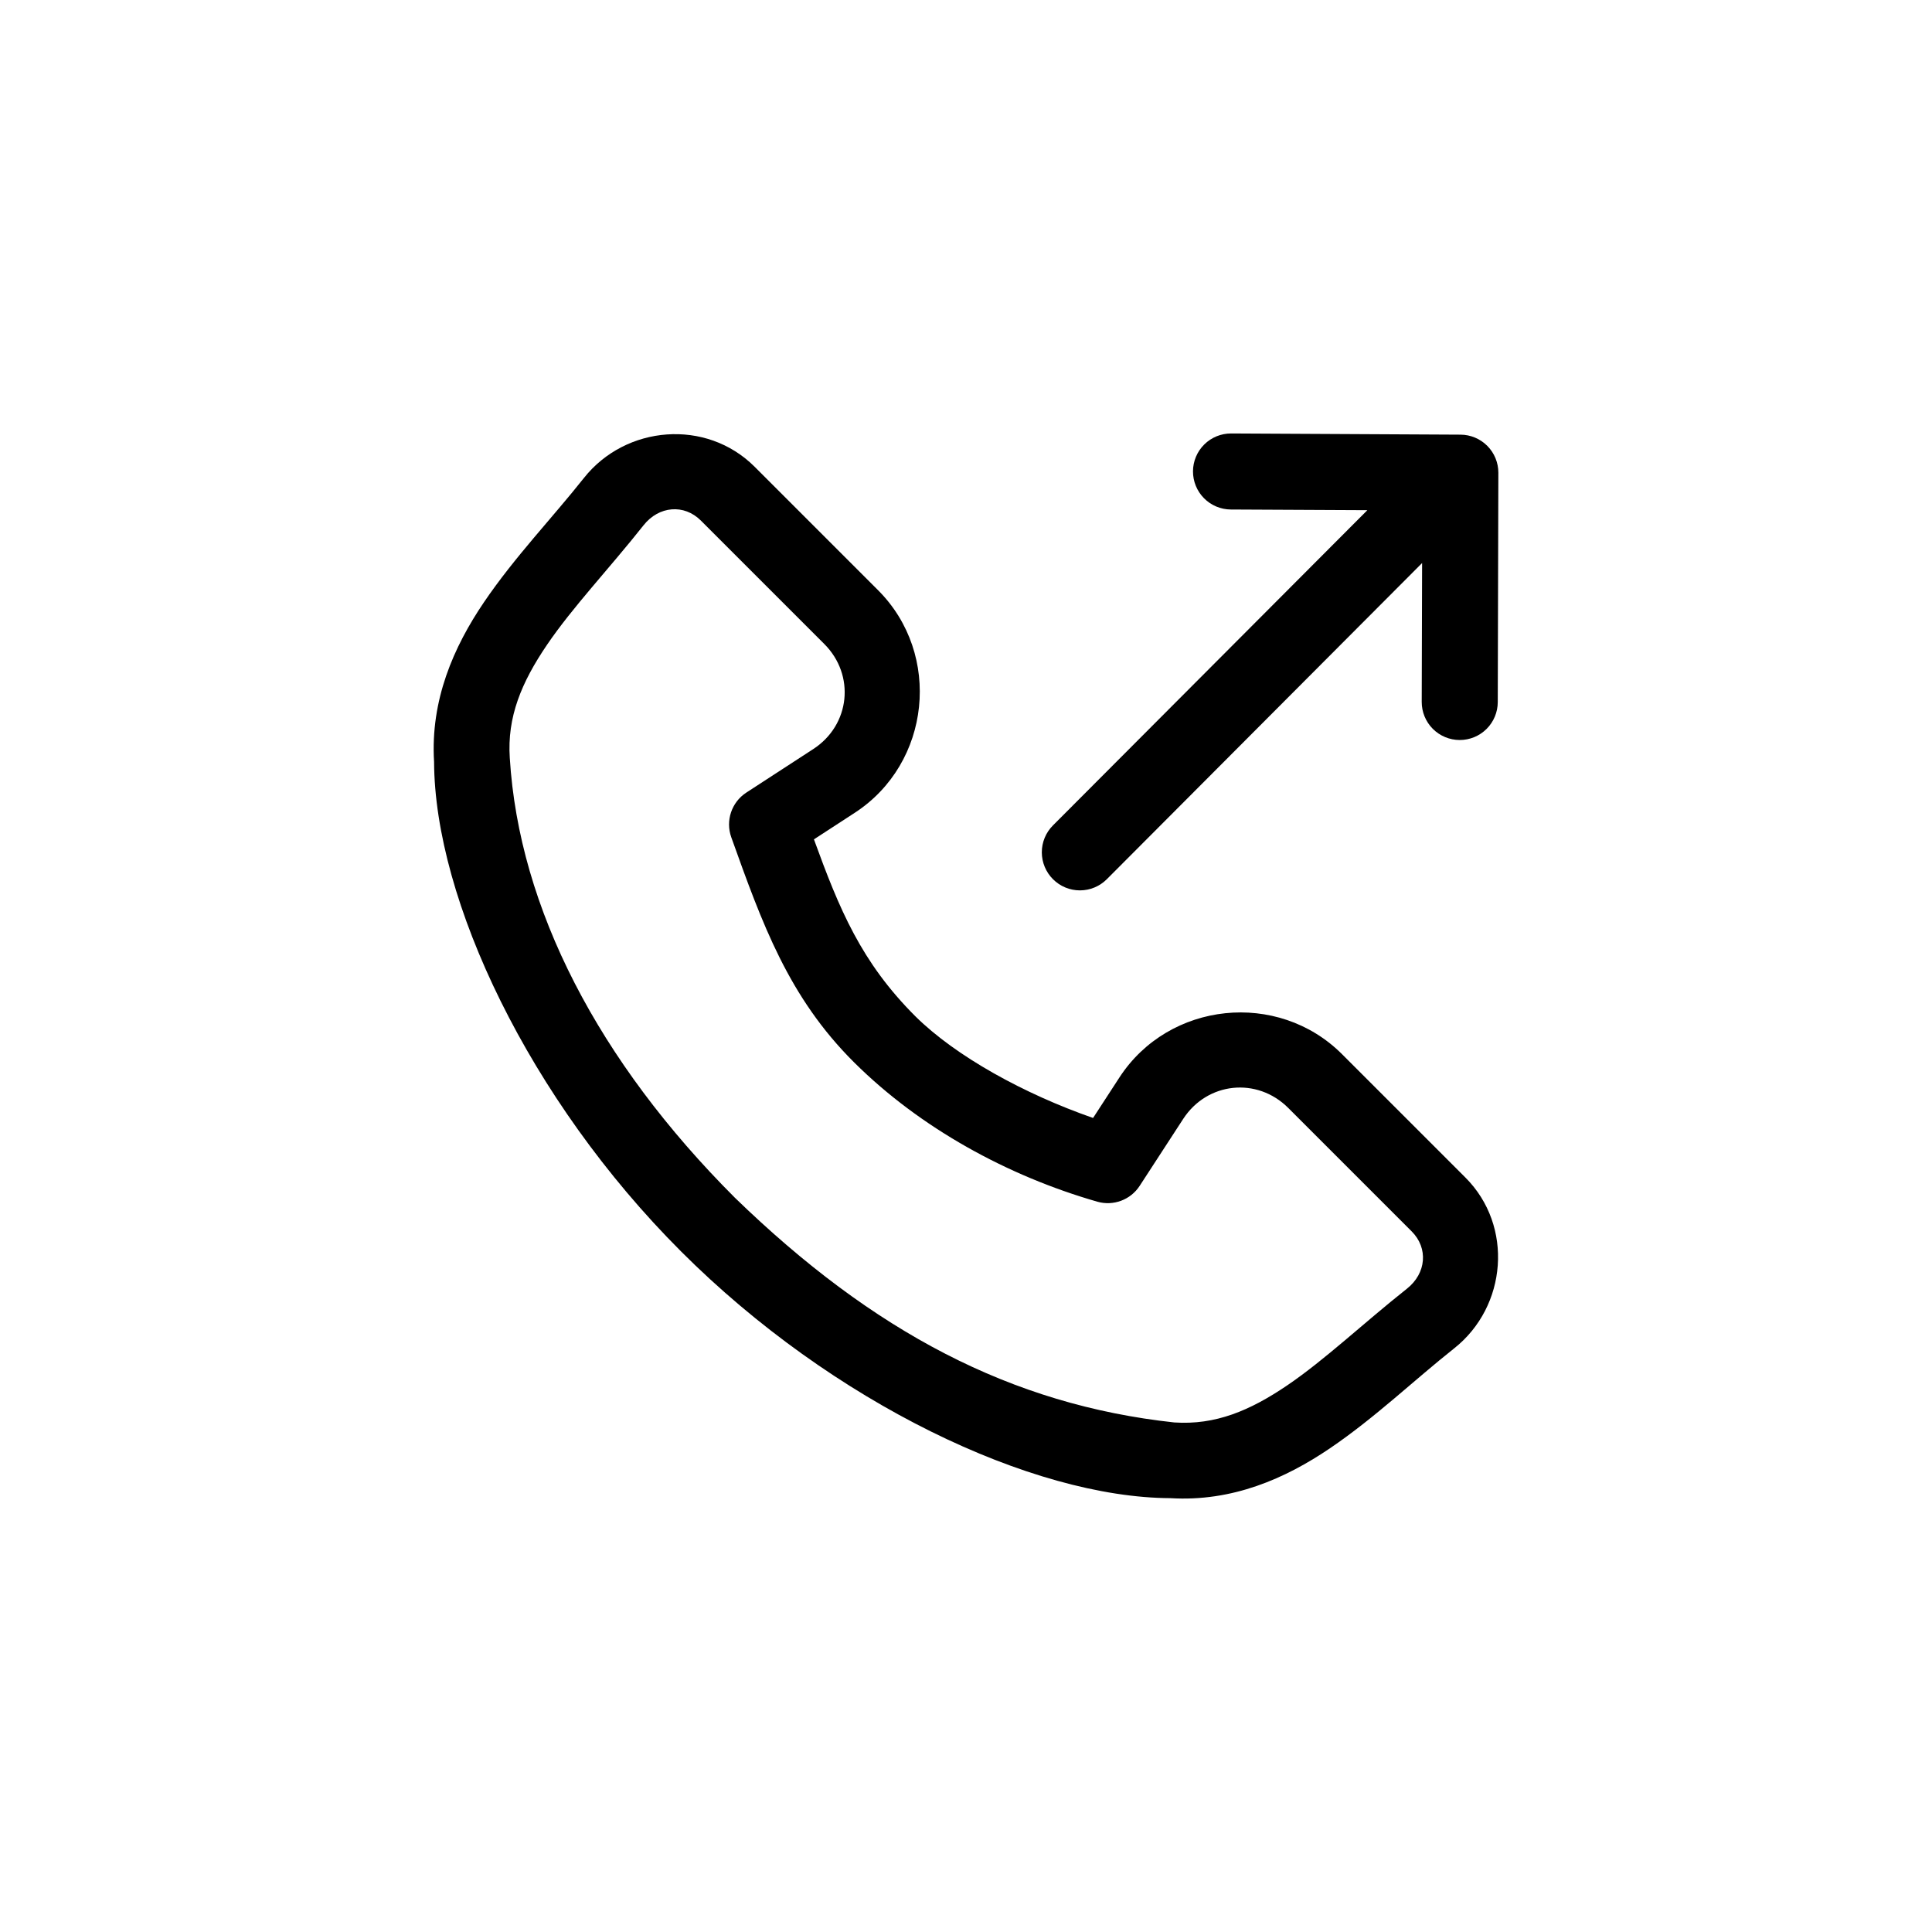 <?xml version="1.0" encoding="UTF-8"?>
<svg width="752pt" height="752pt" version="1.1" viewBox="0 0 752 752" xmlns="http://www.w3.org/2000/svg">
 <g>
  <path d="m479.24 168.72c-3.93-0.023-7.707 1.516-10.5 4.281s-4.371 6.527-4.387 10.457c-0.012 3.922 1.527 7.688 4.285 10.473 2.758 2.785 6.508 4.363 10.43 4.387l53.156 0.262-122.38 122.7v-0.004c-2.781 2.781-4.34 6.555-4.336 10.484 0.008 3.934 1.578 7.699 4.363 10.473 2.781 2.781 6.555 4.34 10.484 4.332 3.934-0.004 7.699-1.574 10.473-4.363l122.7-123.05-0.148 54.051v0.004c-0.008 3.926 1.543 7.695 4.312 10.477 2.769 2.777 6.531 4.344 10.457 4.352 3.926 0.008 7.691-1.543 10.473-4.312 2.781-2.769 4.348-6.531 4.356-10.457l0.23-89.258c0.008-3.914-1.535-7.672-4.293-10.453-2.758-2.777-6.504-4.352-10.418-4.375z"/>
  <path d="m265.04 487.05c59.176 59.176 136.88 95.863 190.51 96.082 24.066 1.469 44.707-7.594 62.156-19.438 17.57-11.926 32.867-26.645 48.316-38.875 20.562-16.273 23.199-47.641 4.375-66.469l-48.031-48.031c-24.973-24.973-67.375-20.547-86.641 9.055l-10.262 15.777c-26.895-9.379-53.375-23.977-69.082-39.488-21.254-21.191-29.707-41.867-39.57-68.961l15.902-10.344c29.602-19.266 34.027-61.672 9.055-86.641l-48.031-48.031c-18.824-18.824-50.191-16.188-66.469 4.375-12.23 15.449-26.949 30.75-38.875 48.316-11.844 17.445-20.906 38.09-19.438 62.156 0.219 53.637 36.91 131.34 96.082 190.51zm20.93-20.93c-52.93-52.93-83.949-112.5-87.543-171.09-1.066-15.965 4.527-29.379 14.473-44.027 9.945-14.648 24.191-29.617 37.586-46.539 5.981-7.559 15.785-8.371 22.32-1.84l48.031 48.031c12.137 12.137 10.109 31.539-4.273 40.898l-26.059 16.945c-5.75 3.738-8.176 10.938-5.867 17.395 12.016 33.543 22.23 62.219 47.863 87.672 25.625 25.461 59.602 44.109 94.598 54.172 6.254 1.797 12.945-0.699 16.496-6.152l16.945-26.059c9.359-14.379 28.762-16.406 40.898-4.269l48.031 48.031c6.535 6.535 5.719 16.336-1.84 22.32-16.922 13.395-31.891 27.641-46.539 37.586-14.648 9.945-28.062 15.543-44.027 14.473-63.383-6.871-117.19-35.219-171.09-87.539z"/>
 </g>
</svg>
